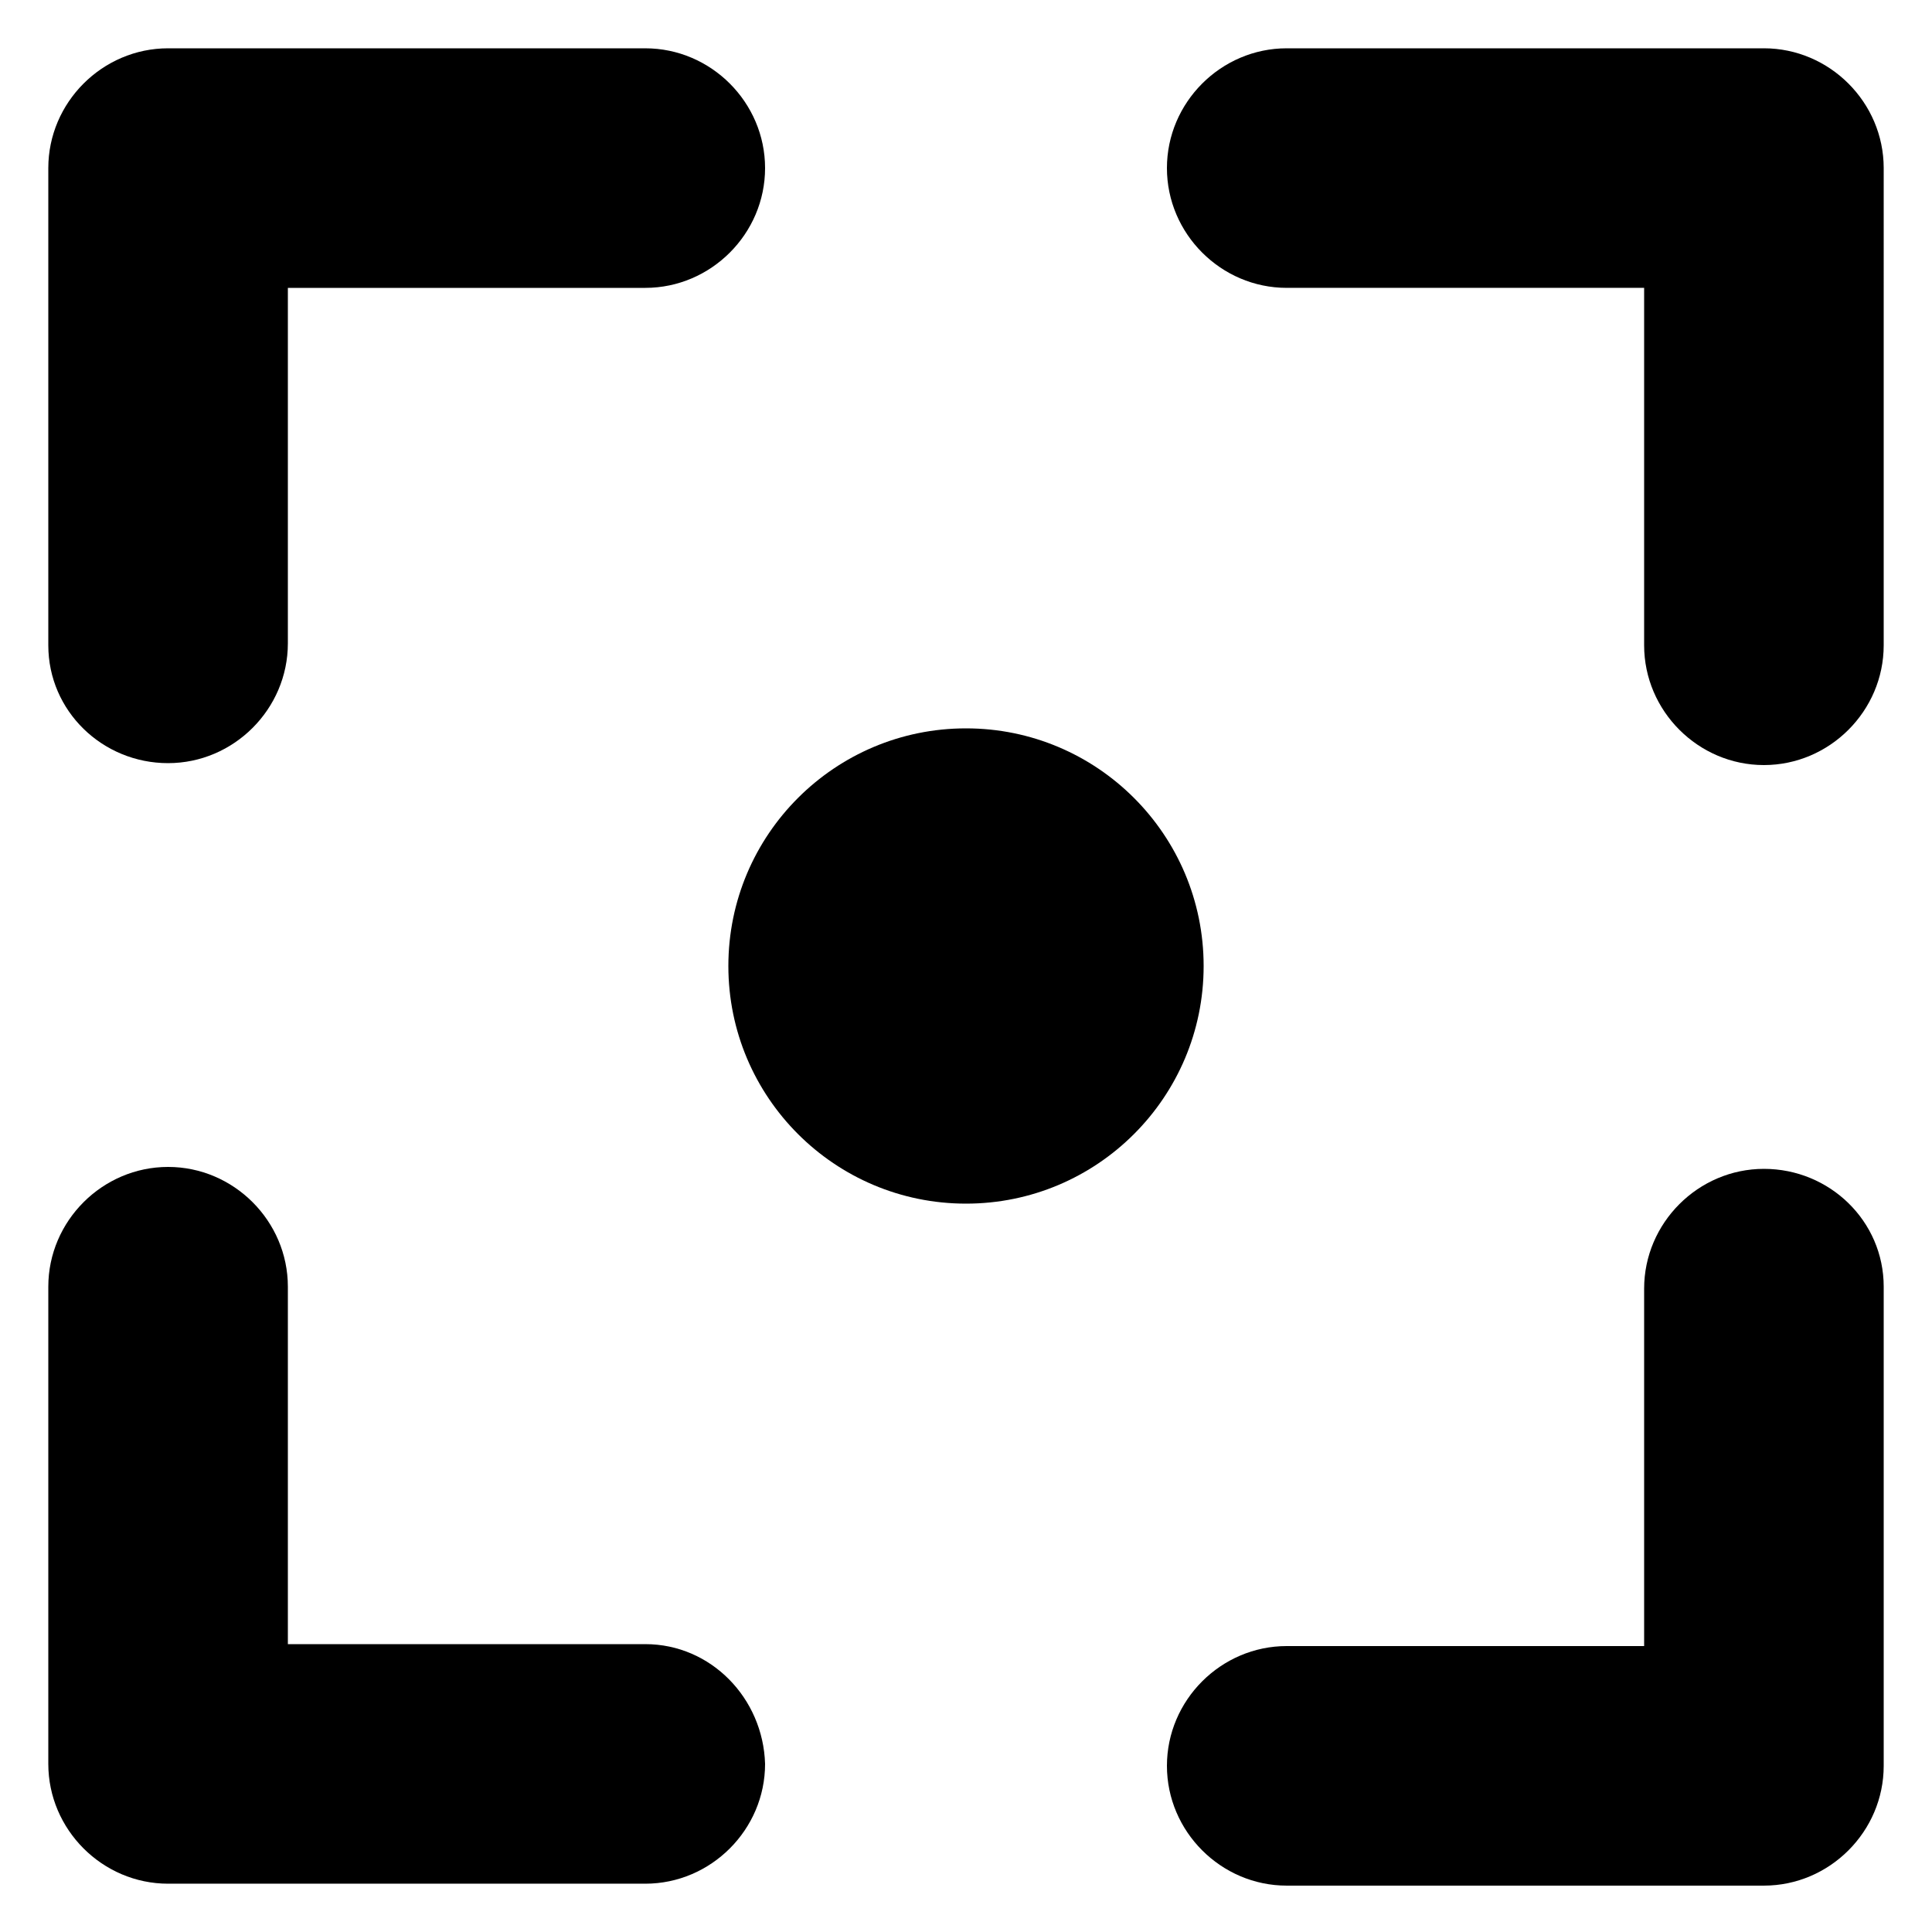 <?xml version="1.0" encoding="UTF-8"?>
<svg width="1200pt" height="1200pt" version="1.1" viewBox="0 0 1200 1200" xmlns="http://www.w3.org/2000/svg">
 <g>
  <path d="m747.6 600c0 81.516-66.086 147.6-147.6 147.6s-147.6-66.086-147.6-147.6 66.086-147.6 147.6-147.6 147.6 66.086 147.6 147.6"/>
  <path d="m104.4 474c40.801 0 74.398-33.602 74.398-74.398l0.004-220.8h222c40.801 0 74.398-33.602 74.398-74.398 0-40.801-33.602-74.398-74.398-74.398l-296.4-0.004c-40.801 0-74.398 33.602-74.398 74.398v296.4c0 40.805 33.602 73.203 74.398 73.203z"/>
  <path d="m1095.6 726c-40.801 0-74.398 33.602-74.398 74.398v222h-222c-40.801 0-74.398 33.602-74.398 74.398 0 40.801 33.602 74.398 74.398 74.398h296.4c40.801 0 74.398-33.602 74.398-74.398l0.004-297.6c0-40.801-33.602-73.199-74.398-73.199z"/>
  <path d="m400.8 1021.2h-222v-222c0-40.801-33.602-74.398-74.398-74.398-40.801 0-74.398 33.602-74.398 74.398v296.4c0 40.801 33.602 74.398 74.398 74.398h296.4c40.801 0 74.398-33.602 74.398-74.398-1.199-40.797-33.598-74.398-74.398-74.398z"/>
  <path d="m1095.6 30h-296.4c-40.801 0-74.398 33.602-74.398 74.398 0 40.801 33.602 74.398 74.398 74.398h222v222c0 40.801 33.602 74.398 74.398 74.398 40.801 0 74.398-33.602 74.398-74.398l0.004-296.4c0-40.797-33.602-74.398-74.398-74.398z"/>
 </g>
</svg>
